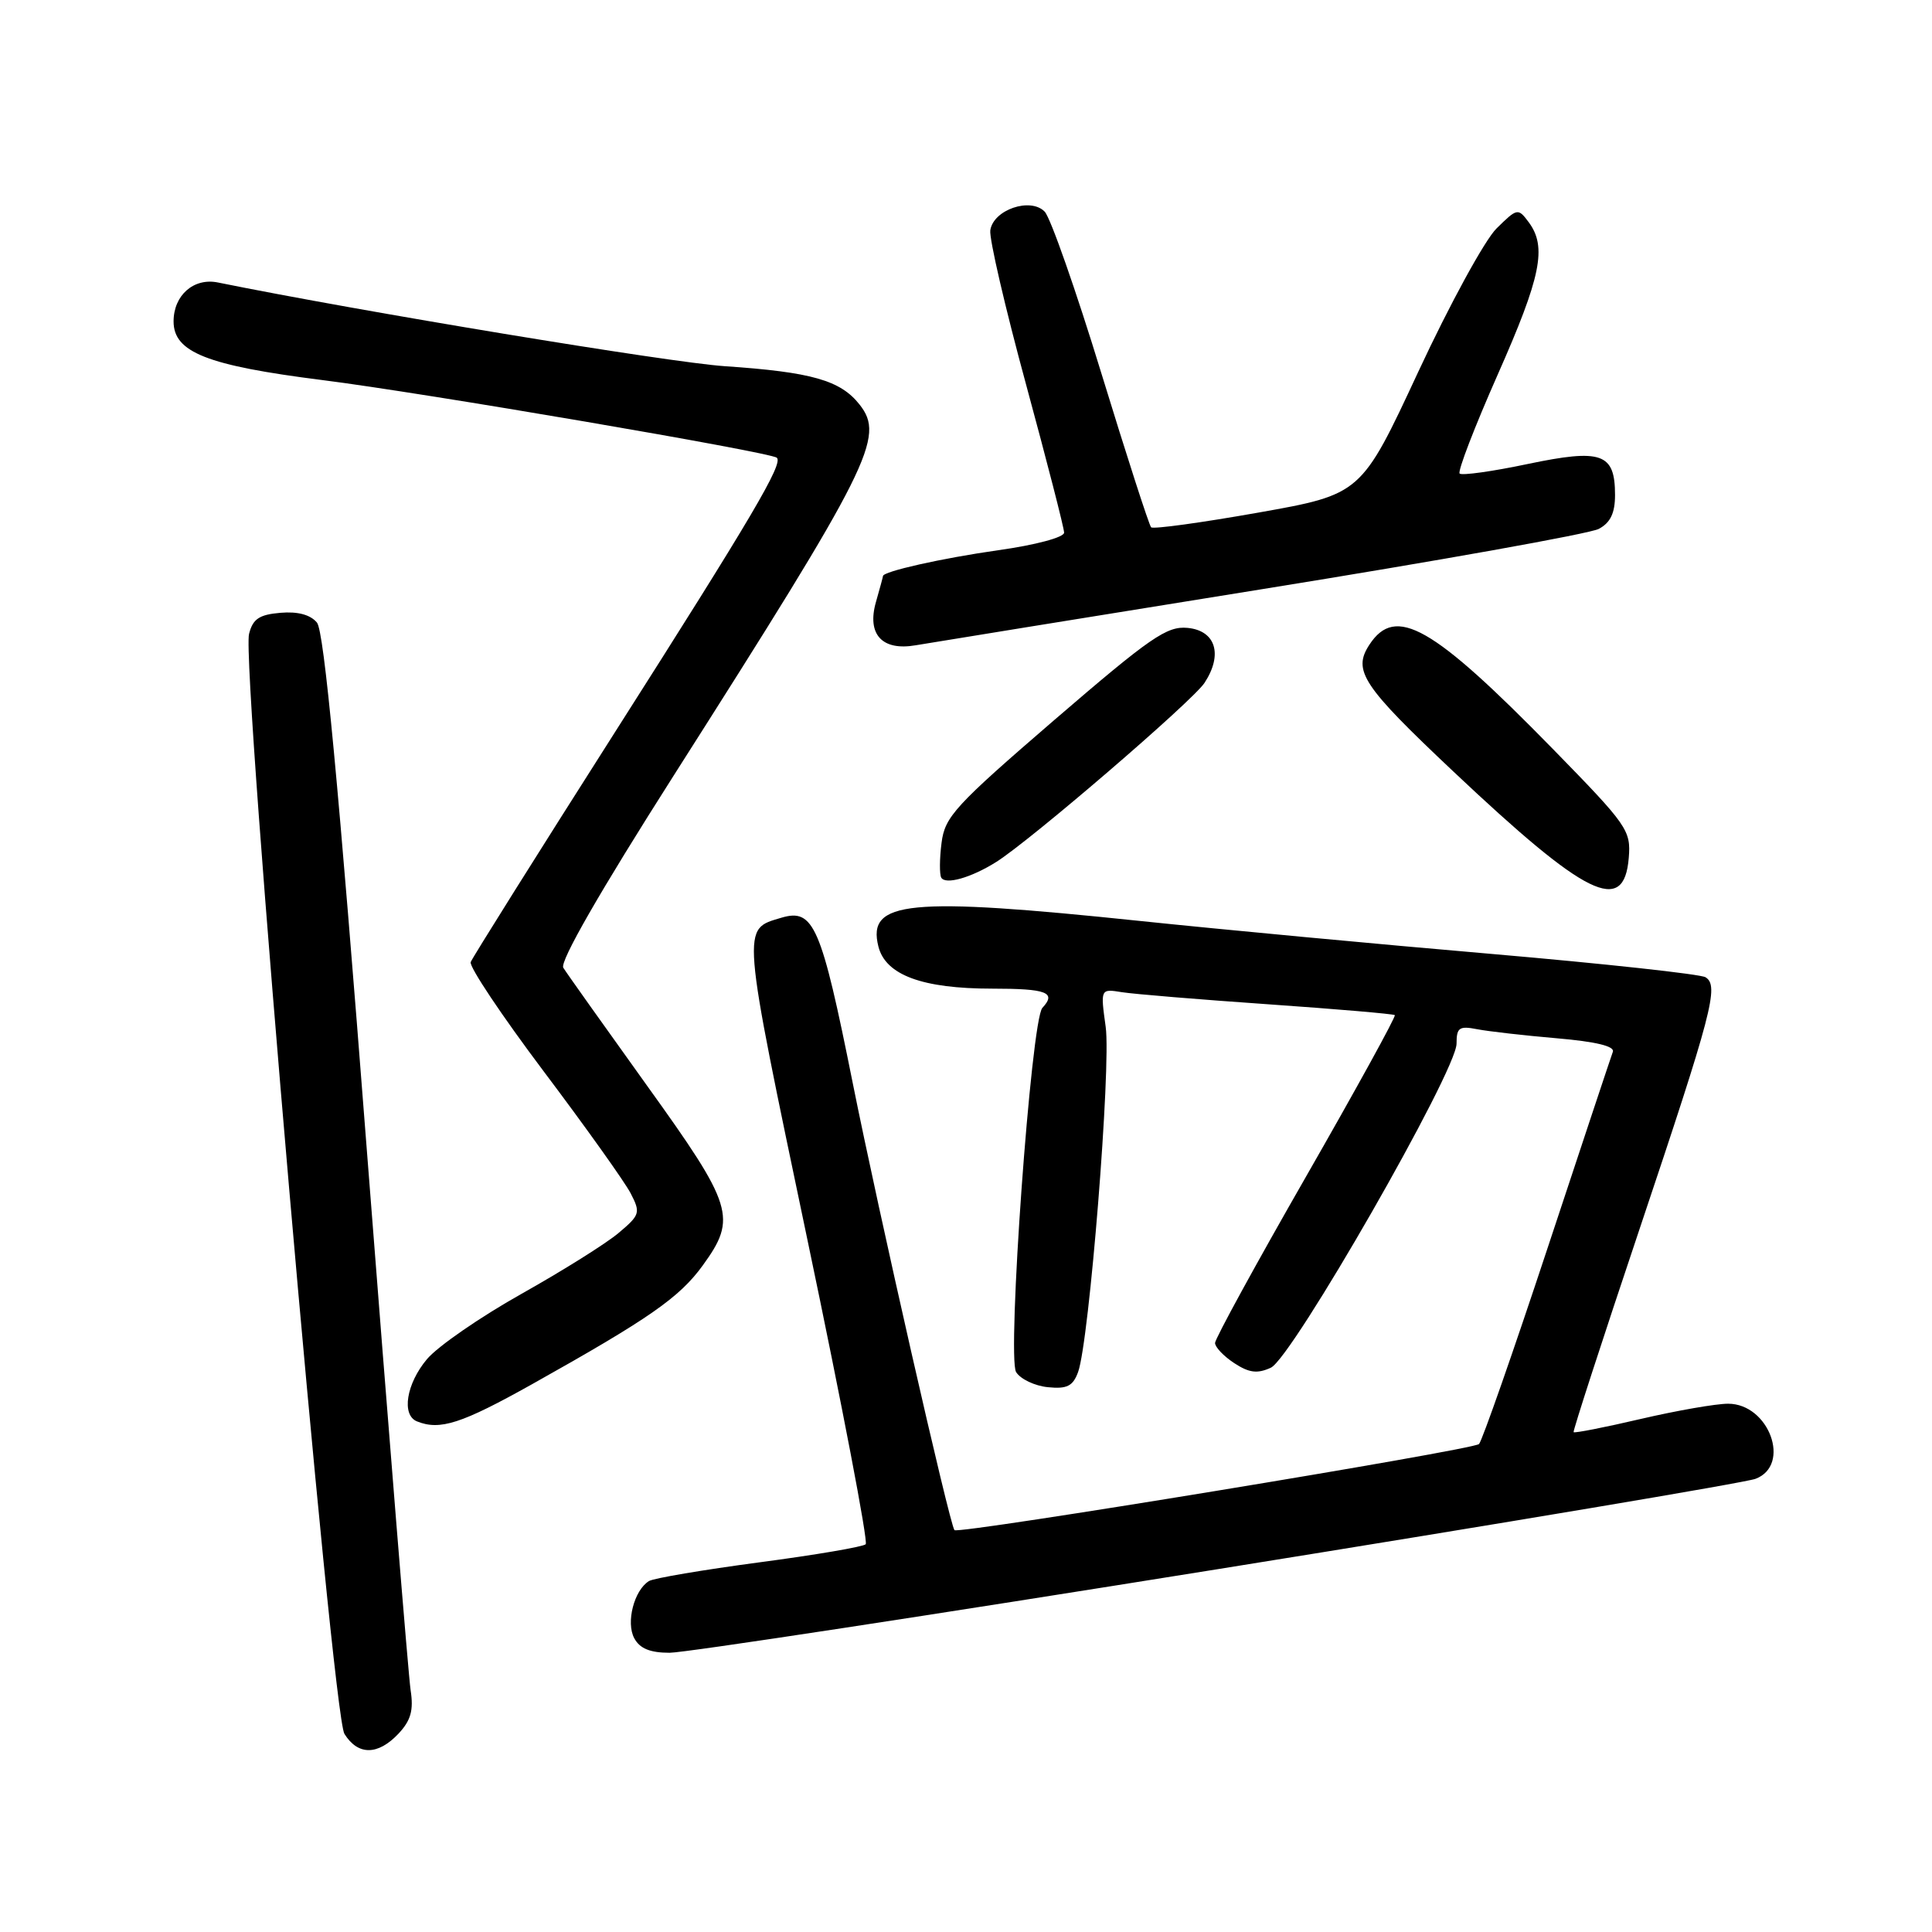 <?xml version="1.0" encoding="UTF-8" standalone="no"?>
<!DOCTYPE svg PUBLIC "-//W3C//DTD SVG 1.1//EN" "http://www.w3.org/Graphics/SVG/1.1/DTD/svg11.dtd" >
<svg xmlns="http://www.w3.org/2000/svg" xmlns:xlink="http://www.w3.org/1999/xlink" version="1.1" viewBox="0 0 256 256">
 <g >
 <path fill="currentColor"
d=" M 52.80 229.72 C 54.44 227.97 54.82 226.62 54.41 223.97 C 54.12 222.06 51.51 189.81 48.60 152.30 C 44.84 103.73 42.94 83.63 42.00 82.50 C 41.13 81.45 39.45 81.00 37.15 81.20 C 34.35 81.44 33.50 82.01 33.00 84.00 C 31.95 88.17 44.00 227.13 45.64 229.75 C 47.44 232.63 50.07 232.61 52.80 229.72 Z  M 161.31 207.93 C 199.23 201.84 231.32 196.45 232.62 195.95 C 237.39 194.14 234.41 186.00 228.98 186.00 C 227.38 186.00 222.17 186.91 217.40 188.02 C 212.62 189.14 208.62 189.92 208.51 189.77 C 208.40 189.62 212.31 177.57 217.20 163.00 C 226.91 134.04 227.81 130.62 225.99 129.49 C 225.32 129.08 212.57 127.69 197.64 126.40 C 182.71 125.12 161.74 123.15 151.04 122.03 C 120.30 118.82 114.87 119.35 116.39 125.41 C 117.34 129.20 122.21 131.00 131.47 131.00 C 138.71 131.00 140.02 131.50 138.12 133.55 C 136.63 135.15 133.41 179.84 134.64 181.81 C 135.22 182.74 137.12 183.64 138.85 183.81 C 141.38 184.07 142.17 183.67 142.85 181.81 C 144.33 177.76 147.24 141.39 146.51 136.07 C 145.81 131.01 145.81 131.01 148.66 131.47 C 150.22 131.72 158.93 132.44 168.00 133.07 C 177.07 133.70 184.64 134.35 184.82 134.51 C 185.00 134.67 179.71 144.29 173.07 155.88 C 166.43 167.46 161.00 177.40 161.00 177.95 C 161.00 178.50 162.14 179.70 163.54 180.62 C 165.51 181.91 166.60 182.05 168.39 181.23 C 171.21 179.95 193.00 141.93 193.00 138.29 C 193.00 136.16 193.35 135.91 195.75 136.38 C 197.26 136.67 202.01 137.21 206.31 137.58 C 211.45 138.02 213.98 138.63 213.71 139.37 C 213.48 139.99 209.57 151.75 205.02 165.50 C 200.47 179.25 196.40 190.88 195.98 191.34 C 195.28 192.11 126.94 203.33 126.47 202.75 C 125.82 201.96 116.39 160.48 112.99 143.50 C 108.82 122.67 107.82 120.33 103.55 121.60 C 98.24 123.19 98.16 122.14 107.02 164.43 C 111.59 186.20 115.05 204.29 114.71 204.62 C 114.38 204.96 108.03 206.04 100.61 207.02 C 93.18 208.01 86.61 209.12 85.99 209.50 C 84.02 210.72 82.92 214.98 84.04 217.07 C 84.77 218.44 86.14 219.00 88.73 219.00 C 90.74 219.00 123.40 214.02 161.31 207.93 Z  M 70.51 183.41 C 86.06 174.70 90.04 171.93 93.13 167.66 C 97.68 161.38 97.19 159.79 85.71 143.82 C 80.06 135.94 75.07 128.93 74.64 128.23 C 74.15 127.43 79.45 118.19 89.29 102.73 C 115.42 61.67 117.30 57.92 113.90 53.61 C 111.37 50.39 107.54 49.30 96.00 48.52 C 88.65 48.02 47.80 41.27 28.87 37.43 C 25.67 36.78 23.00 39.12 23.00 42.59 C 23.00 46.68 27.43 48.43 42.70 50.36 C 56.08 52.04 102.06 59.91 102.93 60.65 C 103.82 61.42 99.71 68.39 81.51 96.98 C 71.21 113.16 62.60 126.89 62.37 127.48 C 62.14 128.07 66.50 134.59 72.05 141.97 C 77.60 149.34 82.78 156.61 83.56 158.11 C 84.90 160.70 84.81 160.98 81.96 163.38 C 80.30 164.78 74.49 168.42 69.05 171.47 C 63.61 174.53 58.00 178.40 56.58 180.09 C 53.84 183.34 53.17 187.50 55.25 188.34 C 58.30 189.57 61.14 188.65 70.51 183.41 Z  M 215.82 113.67 C 216.12 110.02 215.65 109.36 205.82 99.30 C 189.78 82.90 184.92 80.13 181.45 85.43 C 179.20 88.87 180.52 90.86 192.58 102.23 C 210.22 118.87 215.19 121.32 215.82 113.67 Z  M 132.00 114.22 C 136.54 111.37 158.02 92.90 159.60 90.49 C 162.07 86.73 161.09 83.56 157.37 83.20 C 154.62 82.93 152.45 84.43 139.73 95.38 C 126.53 106.76 125.19 108.22 124.76 111.69 C 124.49 113.78 124.48 115.86 124.72 116.29 C 125.28 117.27 128.69 116.30 132.00 114.22 Z  M 167.10 78.09 C 190.52 74.32 210.66 70.72 211.85 70.08 C 213.39 69.26 214.00 67.99 214.00 65.59 C 214.00 60.05 212.24 59.43 202.44 61.48 C 197.76 62.47 193.70 63.03 193.41 62.75 C 193.12 62.46 195.39 56.57 198.44 49.67 C 204.21 36.64 205.00 32.73 202.56 29.44 C 201.15 27.55 201.04 27.57 198.31 30.26 C 196.76 31.77 192.09 40.32 187.93 49.26 C 180.37 65.50 180.37 65.50 166.69 67.93 C 159.18 69.26 152.80 70.14 152.53 69.87 C 152.26 69.60 149.29 60.40 145.93 49.44 C 142.57 38.47 139.20 28.85 138.43 28.05 C 136.55 26.10 131.61 27.79 131.22 30.52 C 131.06 31.61 133.20 40.82 135.97 50.99 C 138.73 61.16 141.00 69.97 141.00 70.58 C 141.00 71.20 137.20 72.22 132.25 72.91 C 124.79 73.97 117.00 75.72 117.00 76.33 C 117.00 76.43 116.58 77.97 116.07 79.76 C 114.84 84.06 116.88 86.28 121.35 85.50 C 123.08 85.20 143.67 81.87 167.10 78.09 Z "/>
</g>
</svg>